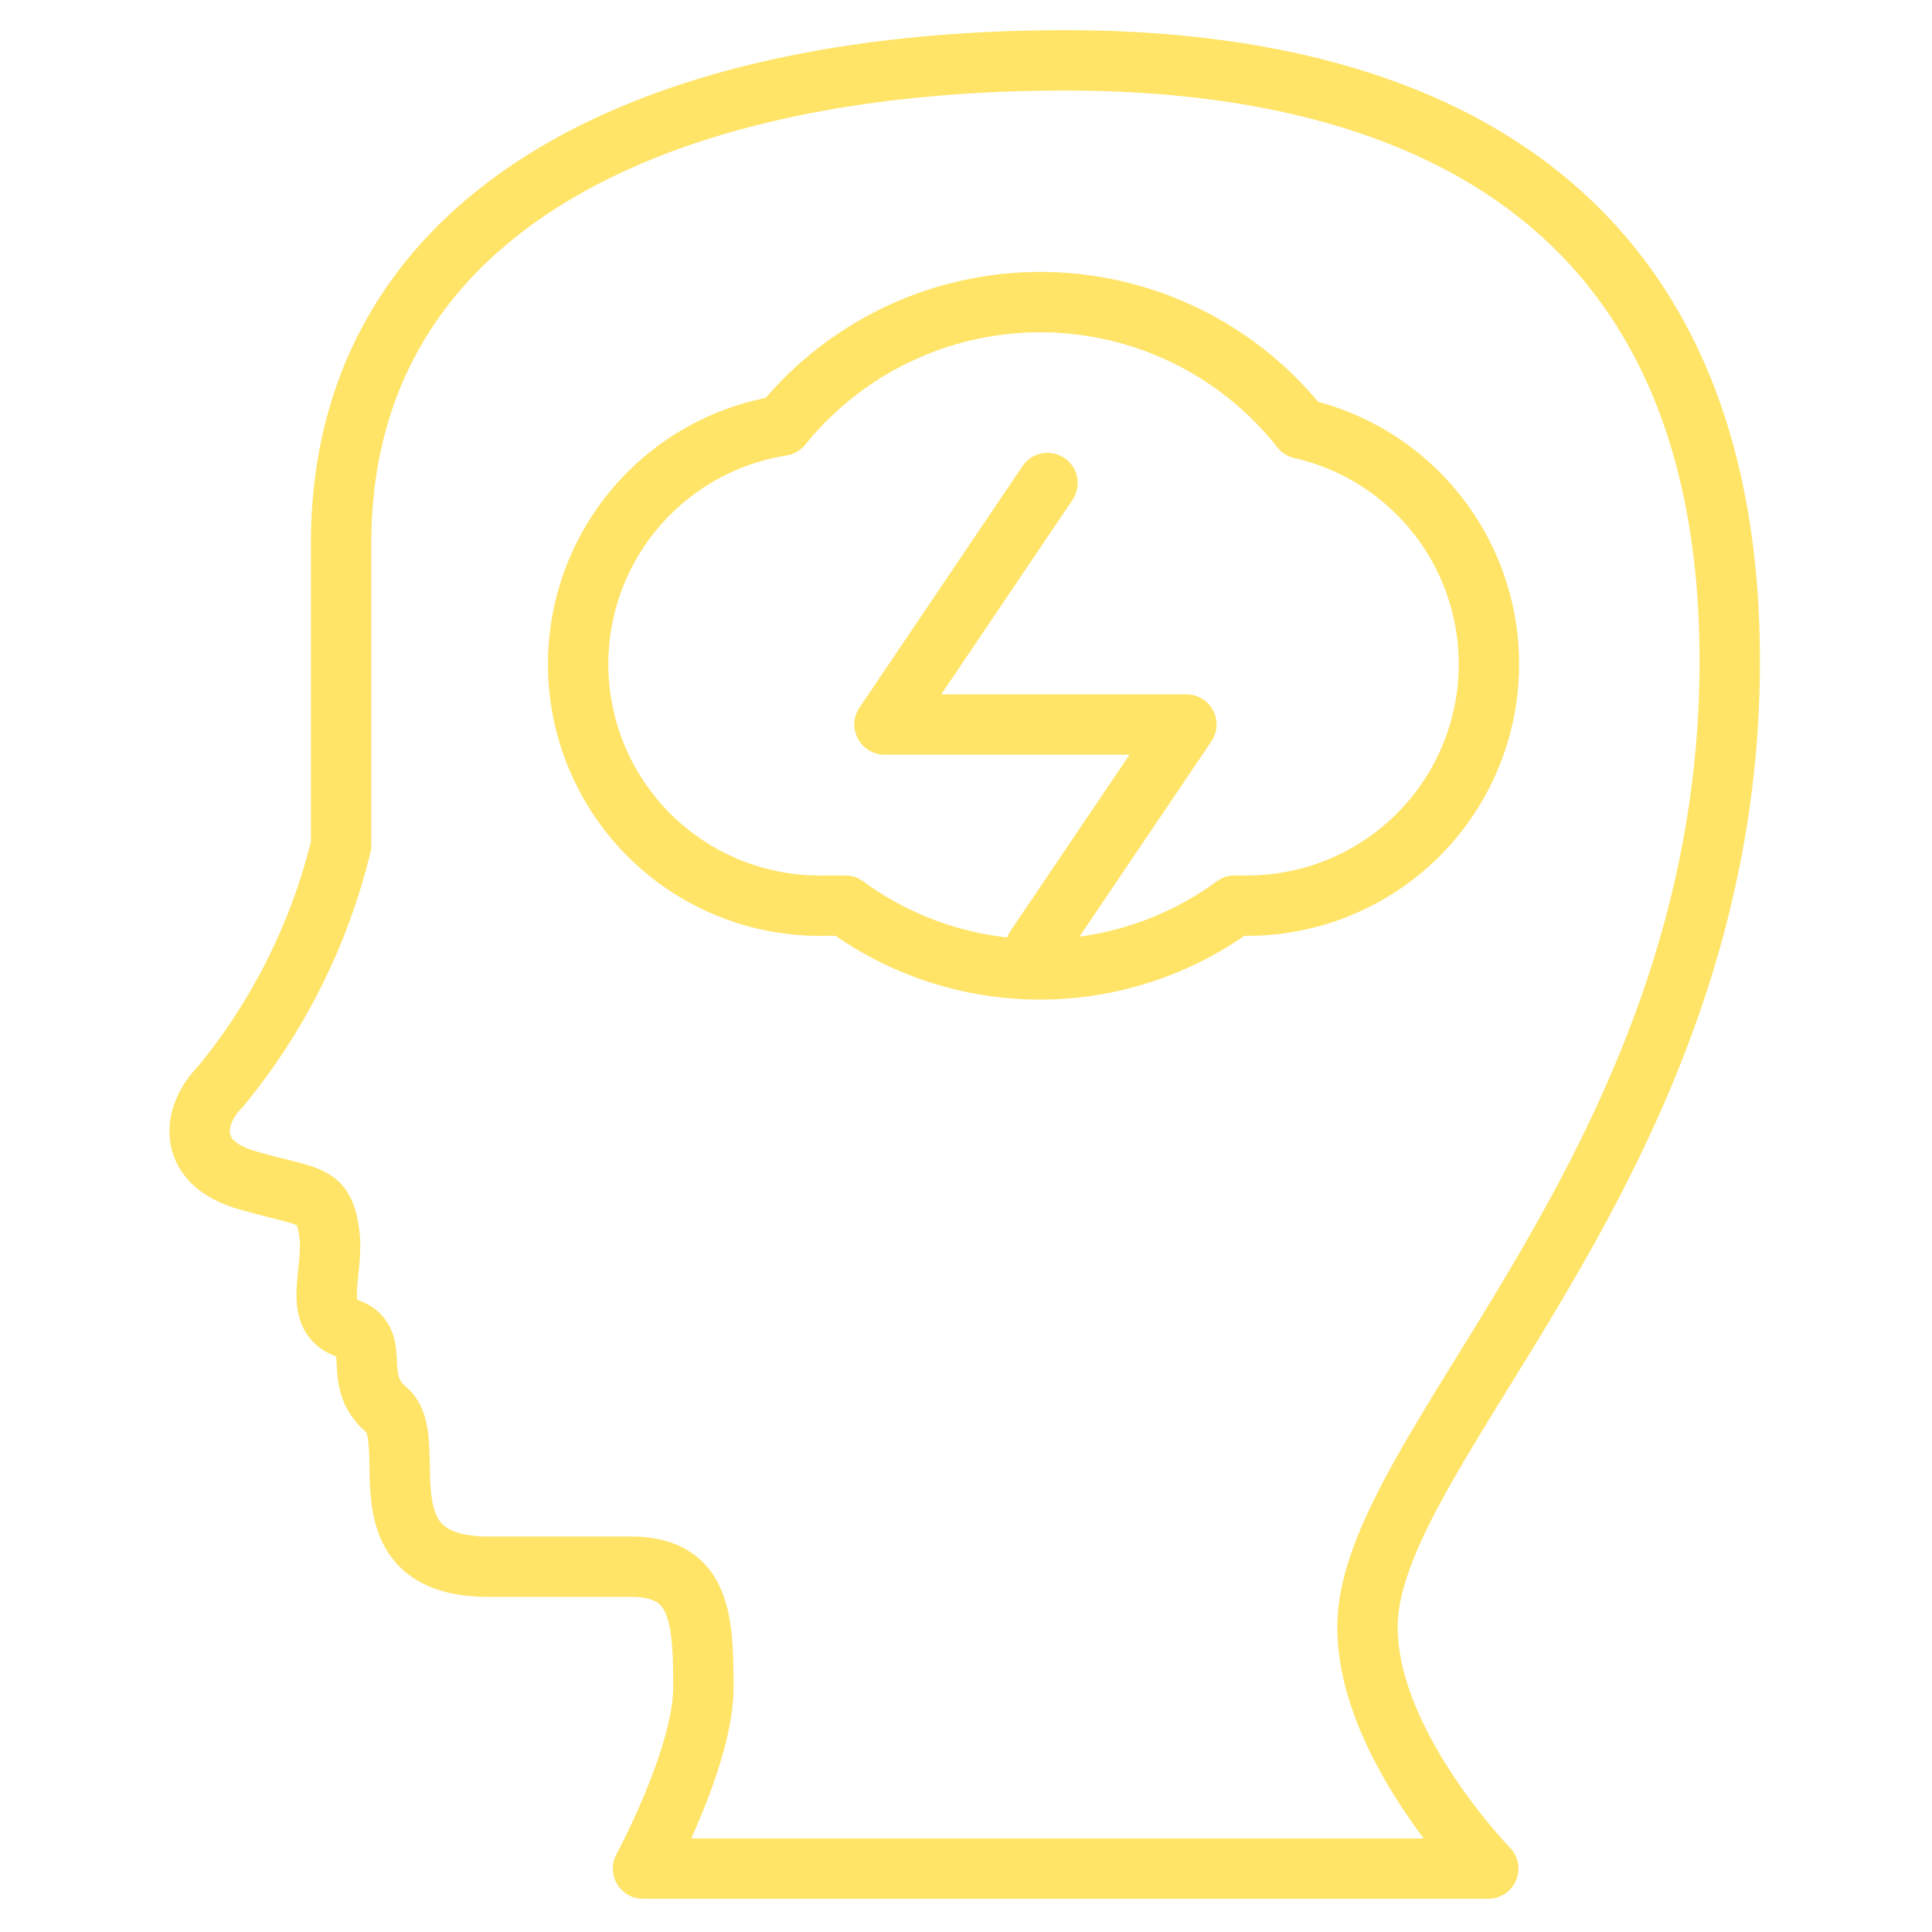 <svg xmlns="http://www.w3.org/2000/svg" viewBox="0 0 64 64"><path data-name="layer2" d="M35.3 2c-14 0-24 5.2-24 16v10a20 20 0 0 1-4 8c-.9.9-1.2 2.5.9 3.1s2.5.4 2.7 1.7-.6 2.8.6 3.2.1 1.7 1.3 2.7-1 5.2 3.4 5.2h4.7c2.3 0 2.4 1.7 2.4 4s-2 6-2 6h28s-4-4.1-4-8c0-6 12-15.5 12-32S45.3 2 35.3 2z" fill="none" stroke="#ffe468" stroke-miterlimit="10" stroke-width="2" stroke-linejoin="round" stroke-linecap="round"></path><path data-name="layer1" fill="none" stroke="#ffe468" stroke-miterlimit="10" stroke-width="2" d="M34.7 16l-5.4 8h10l-5 7.4" stroke-linejoin="round" stroke-linecap="round"></path><path data-name="layer1" d="M43.1 14.2a11 11 0 0 0-17.2-.1A8 8 0 0 0 27.3 30h.7a10.9 10.9 0 0 0 12.9 0h.4a8 8 0 0 0 1.8-15.8z" fill="none" stroke="#ffe468" stroke-miterlimit="10" stroke-width="2" stroke-linejoin="round" stroke-linecap="round"></path></svg>